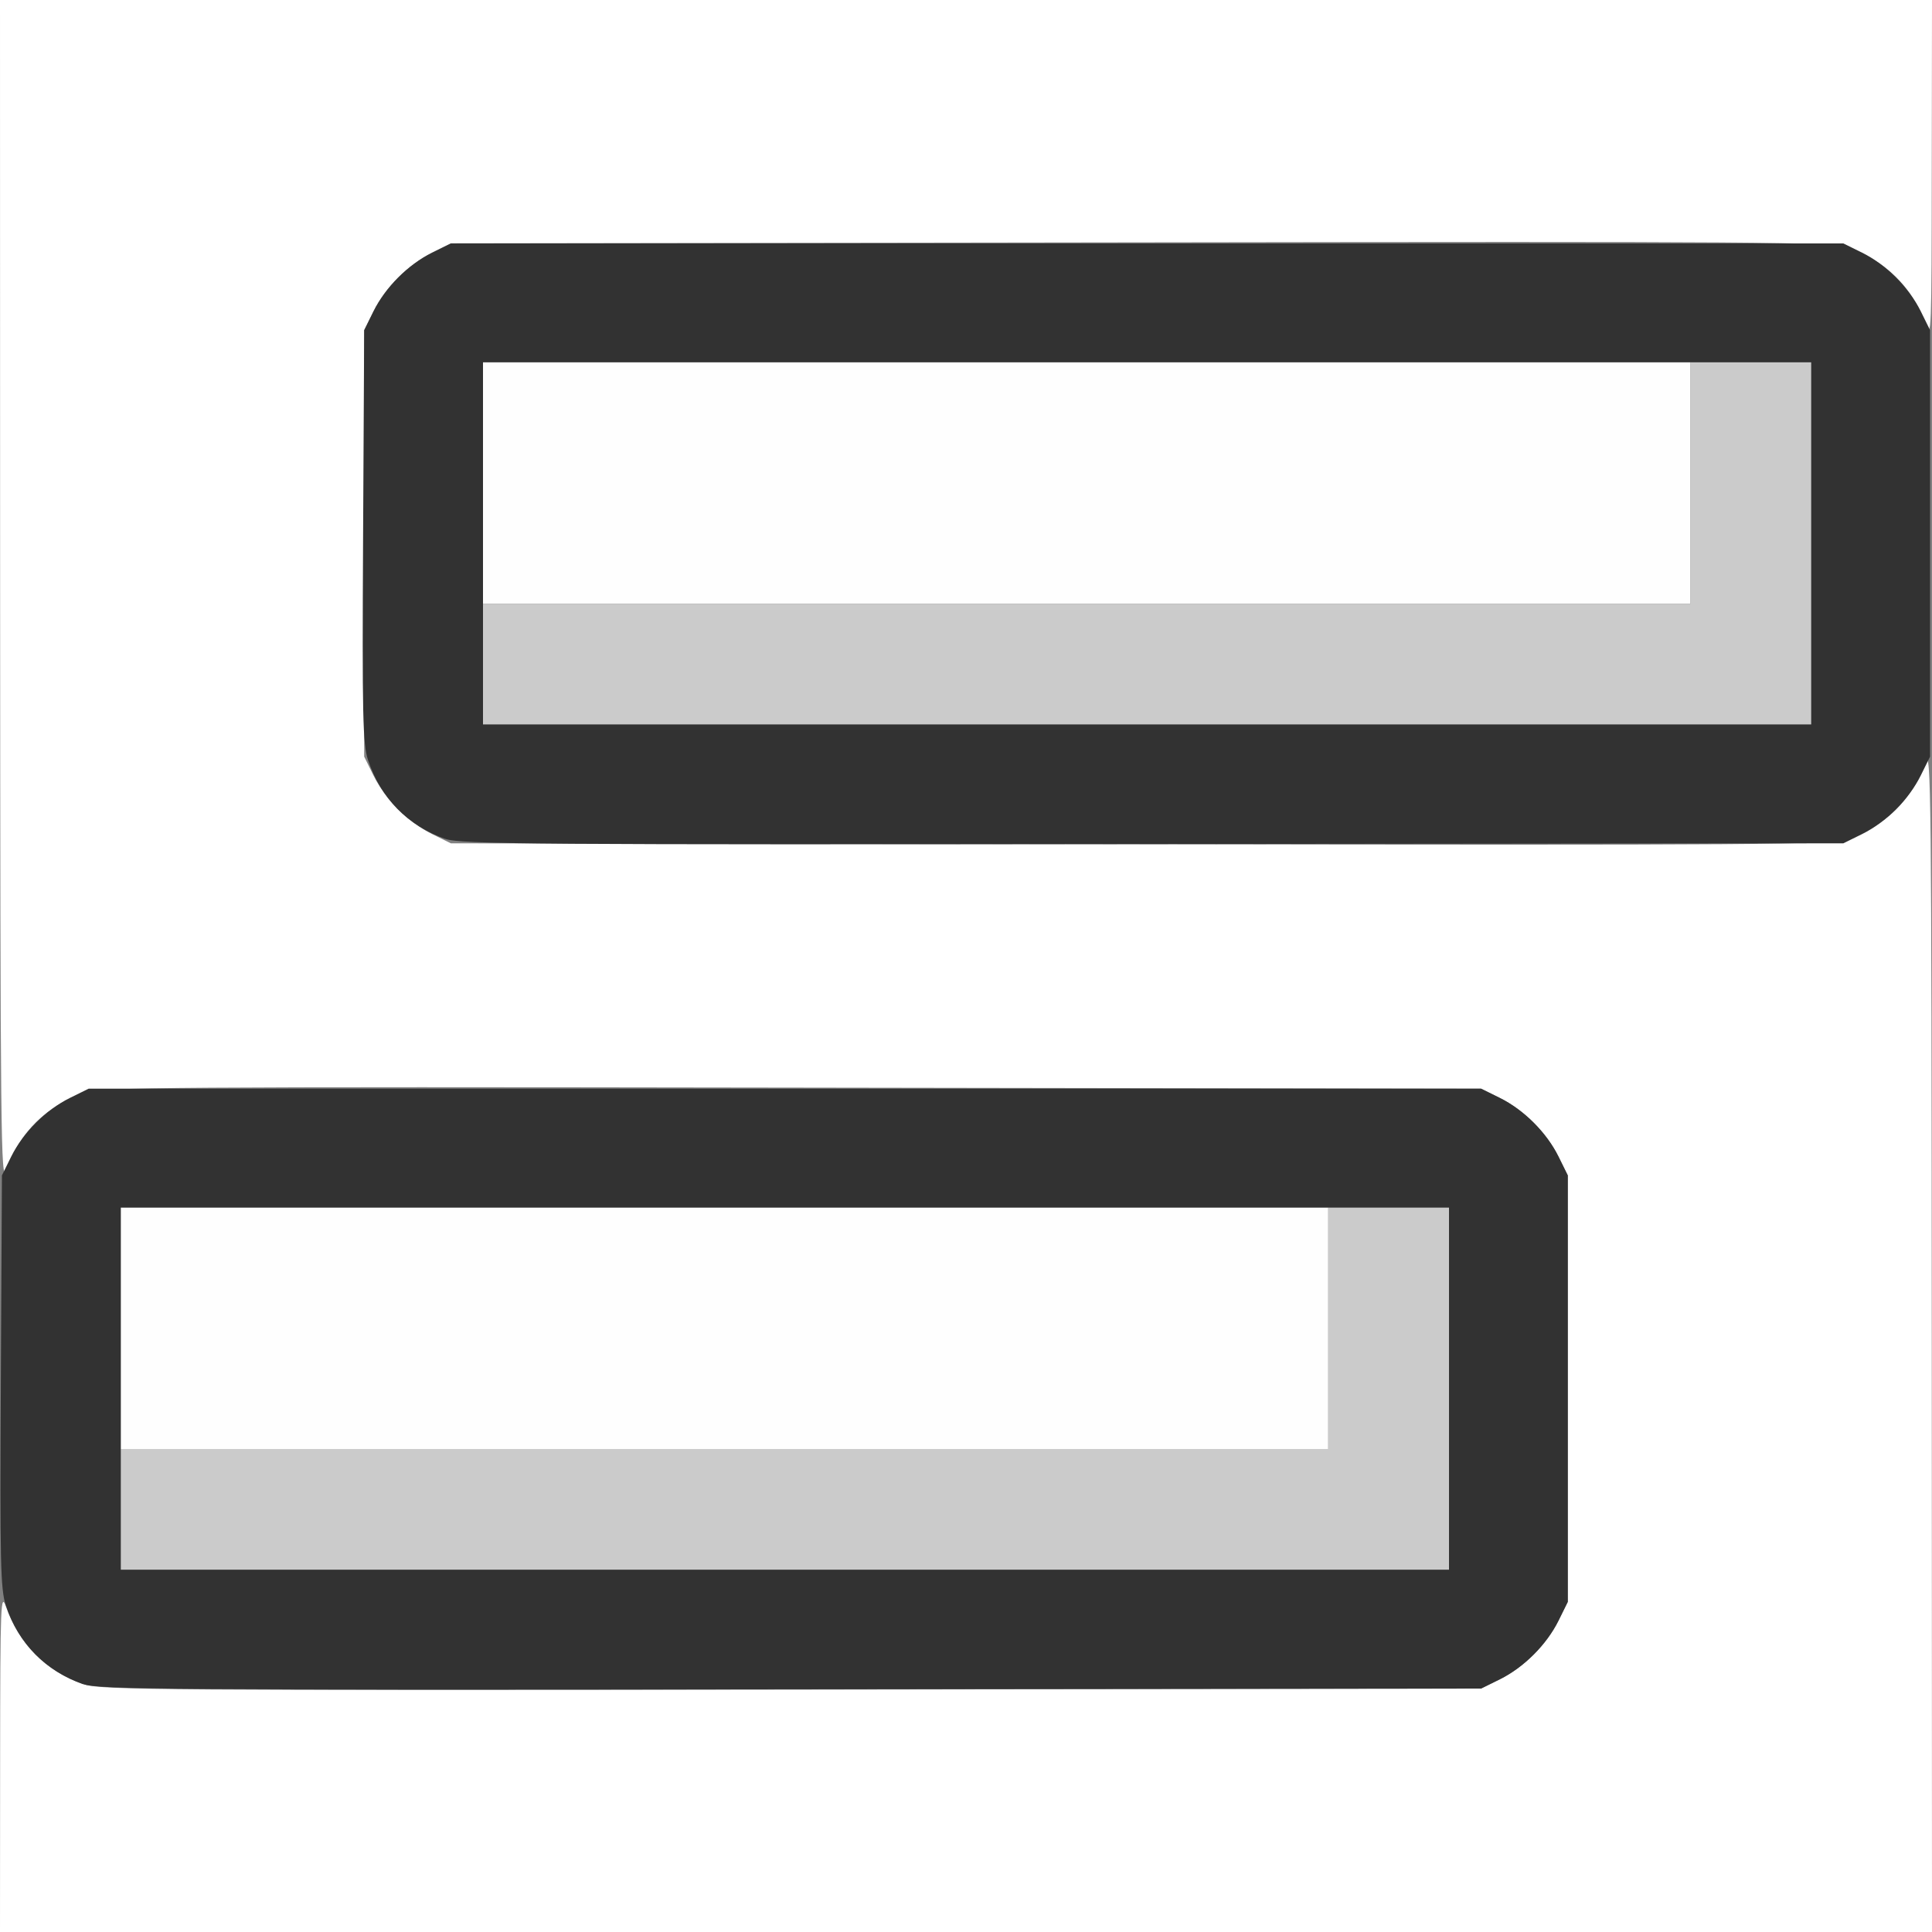 <?xml version="1.0" encoding="UTF-8" standalone="no"?>
<!-- Created with Inkscape (http://www.inkscape.org/) -->

<svg
   xmlns:dc="http://purl.org/dc/elements/1.1/"
   xmlns:cc="http://creativecommons.org/ns#"
   xmlns:rdf="http://www.w3.org/1999/02/22-rdf-syntax-ns#"
   xmlns:svg="http://www.w3.org/2000/svg"
   xmlns="http://www.w3.org/2000/svg"
   xmlns:sodipodi="http://sodipodi.sourceforge.net/DTD/sodipodi-0.dtd"
   xmlns:inkscape="http://www.inkscape.org/namespaces/inkscape"
   version="1.1"
   id="svg2"
   width="16"
   height="16"
   viewBox="0 0 16 16"
   sodipodi:docname="SEQ_STRIP_DUPLICATE.svg"
   inkscape:version="0.92.4 (5da689c313, 2019-01-14)">
  <rect x="0" y="0" width="16" height="16" fill="#808080" stroke="none"/>
  <defs
     id="defs6" />
  <sodipodi:namedview
     pagecolor="#ffffff"
     bordercolor="#666666"
     borderopacity="1"
     objecttolerance="10"
     gridtolerance="10"
     guidetolerance="10"
     inkscape:pageopacity="0"
     inkscape:pageshadow="2"
     inkscape:window-width="918"
     inkscape:window-height="711"
     id="namedview4"
     showgrid="false"
     inkscape:zoom="14.75"
     inkscape:cx="8"
     inkscape:cy="8"
     inkscape:window-x="160"
     inkscape:window-y="176"
     inkscape:window-maximized="0"
     inkscape:current-layer="svg2" />
  <g
     id="SEQ_STRIP_DUPLICATE">
    <path
       style="fill:#ffffff;stroke-width:0.031"
       d="m 0.001,14.586 c 0.001,-1.326 0.005,-1.405 0.051,-1.274 0.109,0.311 0.34,0.537 0.653,0.639 0.14,0.045 0.694,0.049 5.857,0.042 l 5.703,-0.009 0.156,-0.077 c 0.199,-0.099 0.386,-0.286 0.485,-0.485 l 0.077,-0.156 V 11.5 9.734 l -0.077,-0.156 C 12.808,9.379 12.621,9.192 12.422,9.093 L 12.266,9.016 6.562,9.007 C 1.399,8.999 0.845,9.003 0.705,9.049 0.393,9.15 0.161,9.377 0.052,9.688 0.007,9.817 0.003,9.423 0.001,4.914 L 0,0 h 8 8 L 15.998,1.414 C 15.997,2.74 15.994,2.819 15.948,2.688 15.839,2.377 15.607,2.15 15.295,2.049 15.155,2.003 14.601,1.999 9.438,2.007 l -5.703,0.008 -0.156,0.077 C 3.379,2.192 3.192,2.379 3.093,2.578 L 3.016,2.734 V 4.5 6.266 l 0.077,0.156 C 3.192,6.621 3.379,6.808 3.578,6.907 l 0.156,0.077 5.703,0.008 c 5.163,0.008 5.718,0.004 5.857,-0.042 0.313,-0.101 0.544,-0.328 0.653,-0.639 0.045,-0.129 0.049,0.265 0.051,4.774 L 16,16 H 8 0 Z"
       id="path825"
       inkscape:connector-curvature="0" />
    <path
       style="fill:#fefefe;stroke-width:0.031"
       d="m 1,11 v -1 h 5 5 v 1 1 H 6 1 Z M 4,4 V 3 h 5 5 V 4 5 H 9 4 Z"
       id="path823"
       inkscape:connector-curvature="0" />
    <path
       style="fill:#cbcbcb;stroke-width:0.031"
       d="M 1,12.5 V 12 h 5 5 V 11 10 H 11.5 12 V 11.5 13 H 6.5 1 Z m 3,-7 V 5 h 5 5 V 4 3 H 14.5 15 V 4.5 6 H 9.5 4 Z"
       id="path821"
       inkscape:connector-curvature="0" />
    <path
       style="fill:#323232;stroke-width:0.031"
       d="M 0.688,13.948 C 0.377,13.839 0.151,13.608 0.048,13.295 0.004,13.159 -0.001,12.937 0.007,11.438 L 0.016,9.734 0.093,9.578 C 0.192,9.379 0.379,9.192 0.578,9.093 L 0.734,9.016 H 6.5 12.266 l 0.156,0.077 c 0.199,0.099 0.386,0.286 0.485,0.485 l 0.077,0.156 V 11.5 13.266 l -0.077,0.156 c -0.099,0.199 -0.286,0.386 -0.485,0.485 l -0.156,0.077 -5.719,0.006 c -5.14,0.006 -5.733,0.002 -5.859,-0.043 z M 12,11.5 V 10 H 6.5 1 V 11.5 13 H 6.5 12 Z M 3.688,6.948 C 3.377,6.839 3.151,6.608 3.048,6.295 3.004,6.159 2.999,5.937 3.007,4.438 l 0.009,-1.703 0.077,-0.156 C 3.192,2.379 3.379,2.192 3.578,2.093 L 3.734,2.016 H 9.5 15.266 l 0.156,0.077 c 0.199,0.099 0.386,0.286 0.485,0.485 l 0.077,0.156 V 4.5 6.266 l -0.077,0.156 c -0.099,0.199 -0.286,0.386 -0.485,0.485 l -0.156,0.077 -5.719,0.006 c -5.14,0.006 -5.733,0.002 -5.859,-0.043 z M 15,4.5 V 3 H 9.5 4 V 4.5 6 H 9.5 15 Z"
       id="path819"
       inkscape:connector-curvature="0" />
  </g>
</svg>
